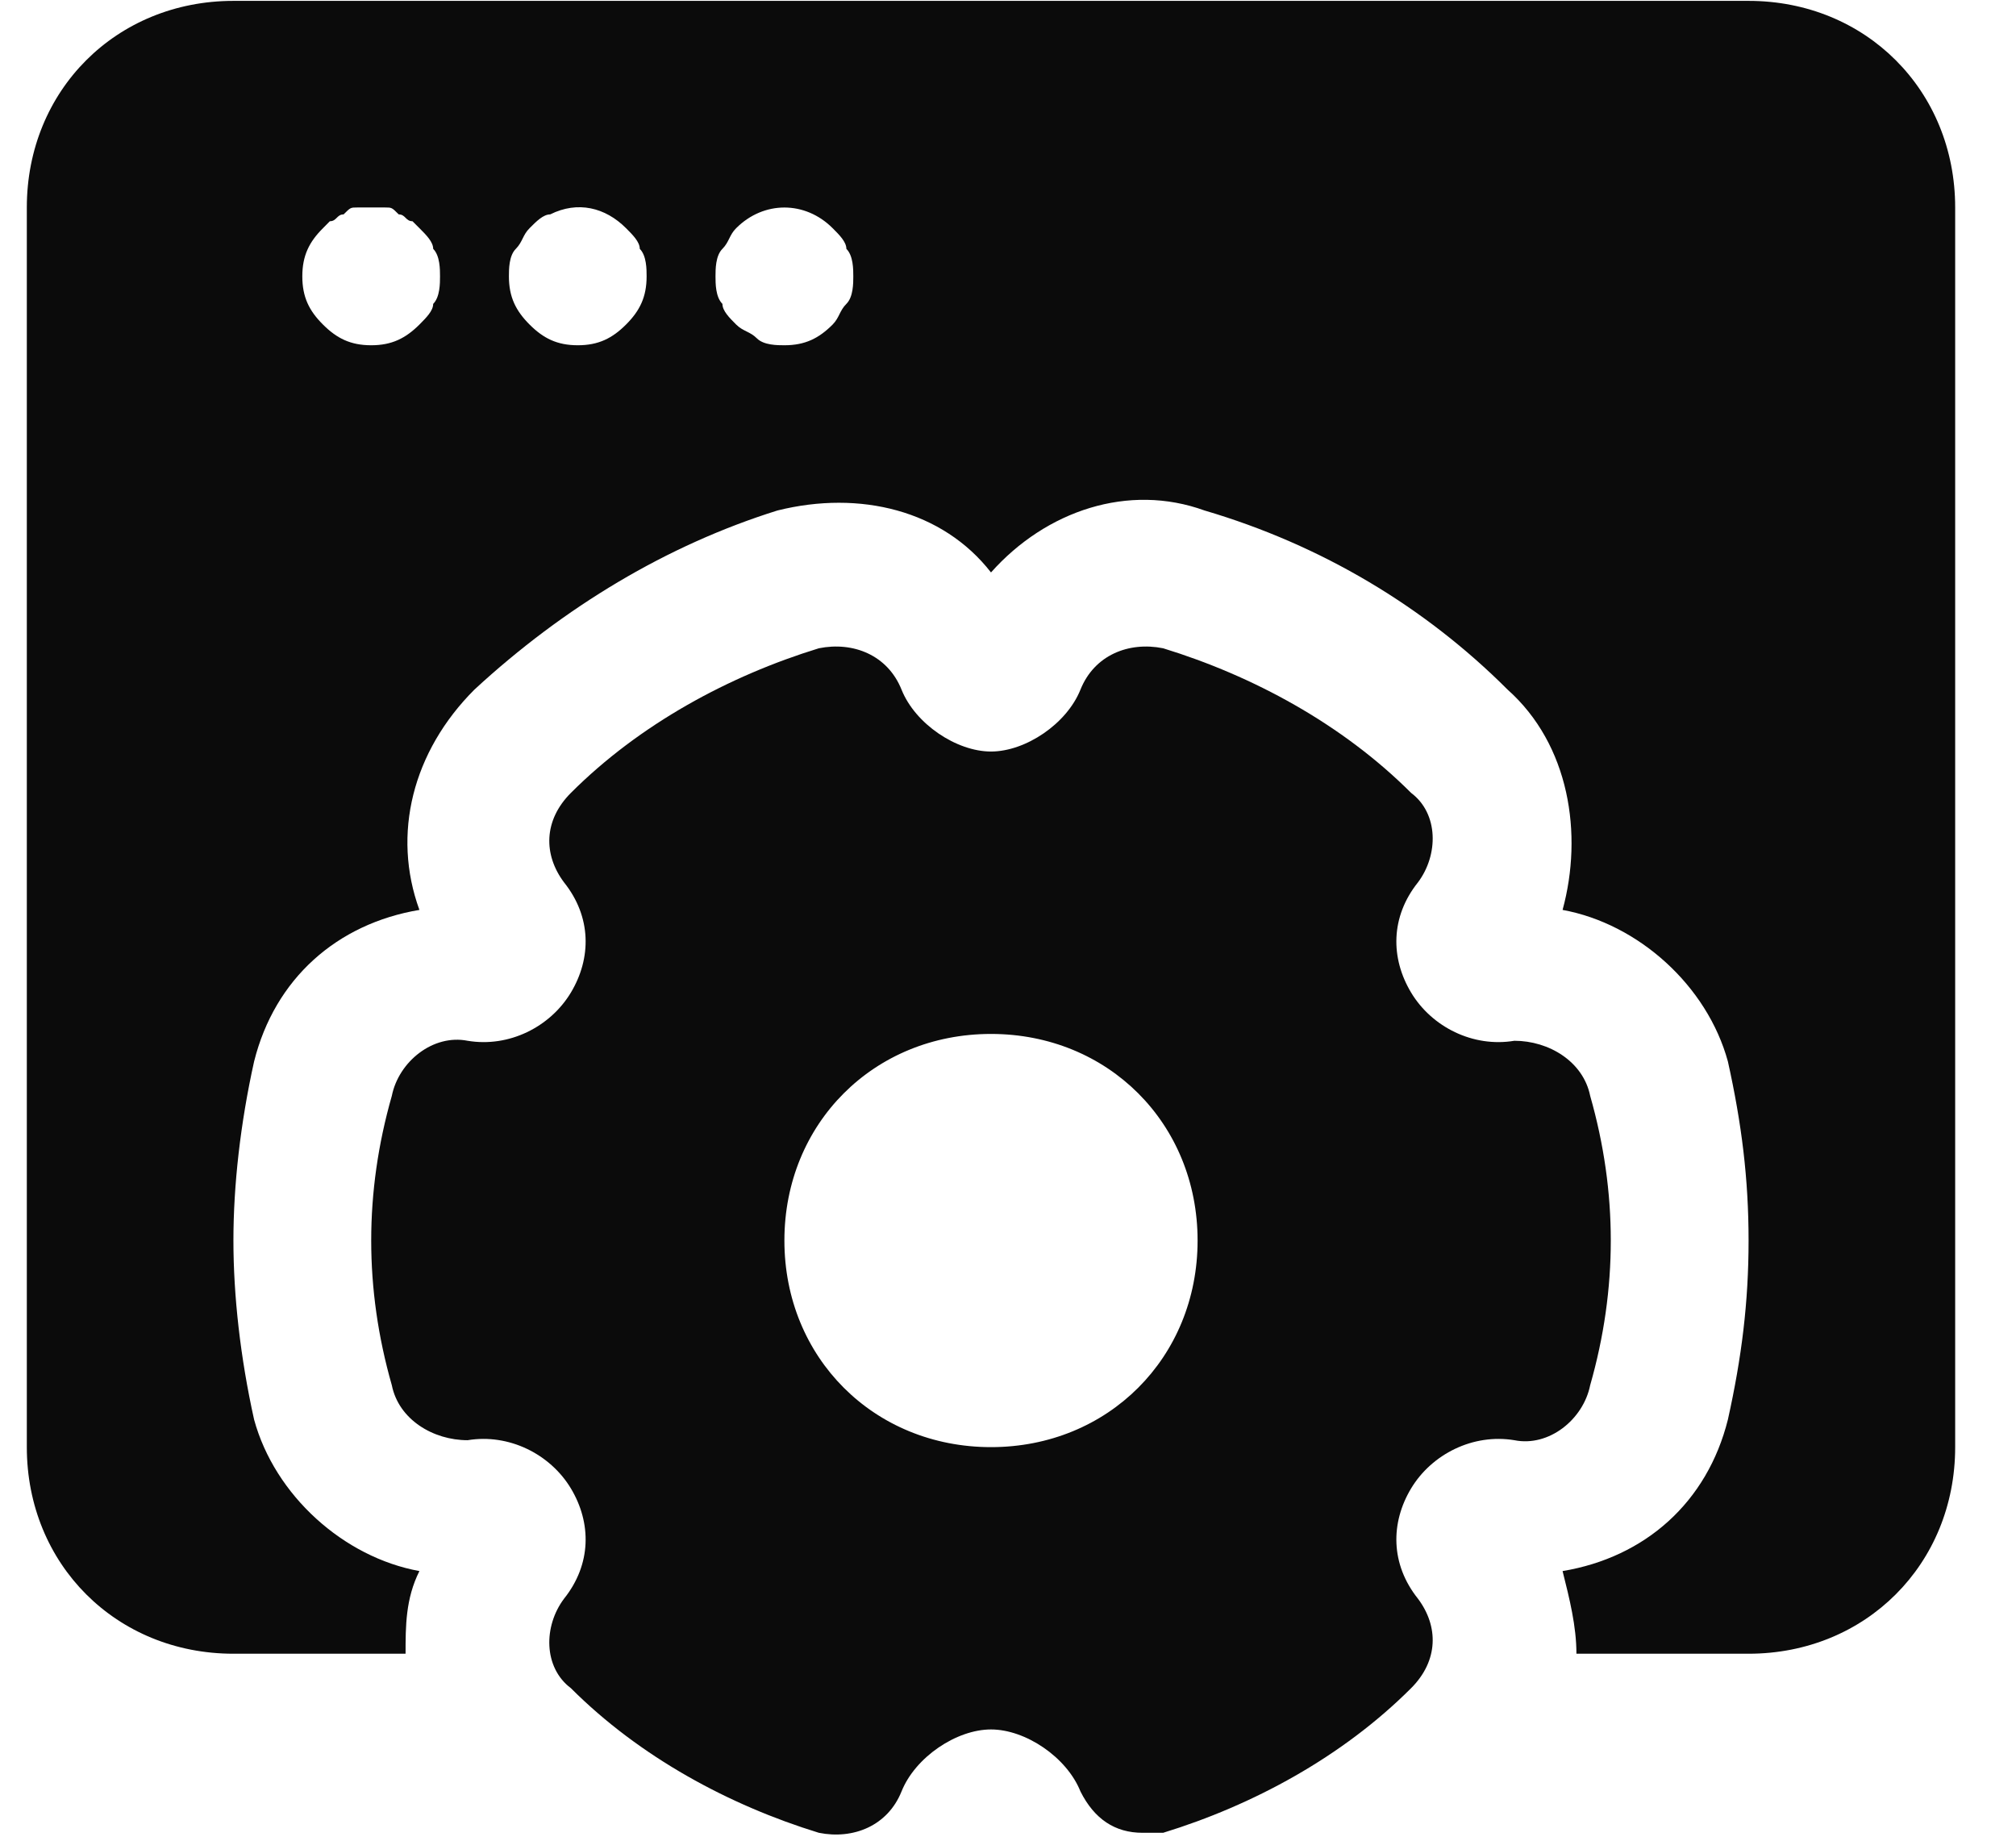 <svg xmlns="http://www.w3.org/2000/svg" width="23" height="21" viewBox="0 0 23 21">
    <g fill="none" fill-rule="evenodd">
        <g fill="#0B0B0B" fill-rule="nonzero">
            <g>
                <g>
                    <g>
                        <g>
                            <path d="M19.643 0H2.357C1.021 0 0 1.021 0 2.357V16.5c0 1.336 1.021 2.357 2.357 2.357h1.964c0-.314 0-.628.158-.943-.865-.157-1.65-.864-1.886-1.728-.157-.707-.236-1.415-.236-2.043 0-.629.079-1.336.236-2.043.236-.943.943-1.571 1.886-1.729-.315-.864-.079-1.807.628-2.514 1.022-.943 2.2-1.65 3.457-2.043.943-.235 1.886 0 2.436.707.629-.707 1.571-1.021 2.436-.707 1.335.393 2.514 1.1 3.457 2.043.707.629.864 1.65.628 2.514.865.158 1.65.865 1.886 1.729.157.707.236 1.336.236 2.043 0 .707-.079 1.336-.236 2.043-.236.943-.943 1.571-1.886 1.728.079.315.158.629.158.943h1.964c1.336 0 2.357-1.021 2.357-2.357V2.357C22 1.021 20.979 0 19.643 0zM4.636 3.457c0 .079-.079.157-.157.236-.158.157-.315.236-.55.236-.236 0-.393-.079-.55-.236-.158-.157-.236-.314-.236-.55 0-.236.078-.393.236-.55l.078-.079c.079 0 .079-.078.157-.078.079-.079.079-.079.157-.079h.315c.078 0 .078 0 .157.079.078 0 .078.078.157.078l.079.079c.078.078.157.157.157.236.078.078.078.235.078.314 0 .078 0 .236-.078.314zm2.2.236c-.157.157-.315.236-.55.236-.236 0-.393-.079-.55-.236-.157-.157-.236-.314-.236-.55 0-.079 0-.236.079-.314.078-.079.078-.158.157-.236.078-.079.157-.157.235-.157.315-.157.629-.079.865.157.078.078.157.157.157.236.078.078.078.235.078.314 0 .236-.078.393-.235.55zm2.514-.236c-.079.079-.079.157-.157.236-.157.157-.314.236-.55.236-.079 0-.236 0-.314-.079-.079-.079-.158-.079-.236-.157-.079-.079-.157-.157-.157-.236-.079-.078-.079-.236-.079-.314 0-.079 0-.236.079-.314.078-.079.078-.158.157-.236.314-.314.786-.314 1.1 0 .078.078.157.157.157.236.079.078.079.235.079.314 0 .078 0 .236-.079.314z" transform="translate(-29 -339) translate(0 325) translate(29.306 14.01)"/>
                            <path d="M17.836 12.493c-.079-.393-.472-.629-.865-.629-.471.079-.942-.157-1.178-.55s-.236-.864.078-1.257c.236-.314.236-.786-.078-1.021-.786-.786-1.807-1.336-2.829-1.65-.393-.079-.785.078-.943.471-.157.393-.628.707-1.021.707-.393 0-.864-.314-1.021-.707-.158-.393-.55-.55-.943-.471-1.022.314-2.043.864-2.829 1.65-.314.314-.314.707-.078 1.021.314.393.314.864.078 1.257-.236.393-.707.629-1.178.55-.393-.078-.786.236-.865.629-.157.55-.235 1.1-.235 1.65 0 .55.078 1.1.235 1.65.079.393.472.628.865.628.471-.078.942.158 1.178.55.236.393.236.865-.078 1.258-.236.314-.236.785.078 1.021.786.786 1.807 1.336 2.829 1.65.393.079.785-.079.943-.471.157-.393.628-.708 1.021-.708.393 0 .864.315 1.021.708.158.314.393.471.708.471h.235c1.022-.314 2.043-.864 2.829-1.65.314-.314.314-.707.078-1.021-.314-.393-.314-.865-.078-1.258.236-.392.707-.628 1.178-.55.393.079.786-.235.865-.628.157-.55.235-1.1.235-1.65 0-.55-.078-1.1-.235-1.65zM11 16.5c-1.336 0-2.357-1.021-2.357-2.357 0-1.336 1.021-2.357 2.357-2.357 1.336 0 2.357 1.021 2.357 2.357 0 1.336-1.021 2.357-2.357 2.357z" transform="translate(-29 -339) translate(0 325) translate(29.306 14.01)"/>
                        </g>
                    </g>
                </g>
            </g>
        </g>
    </g>
</svg>
